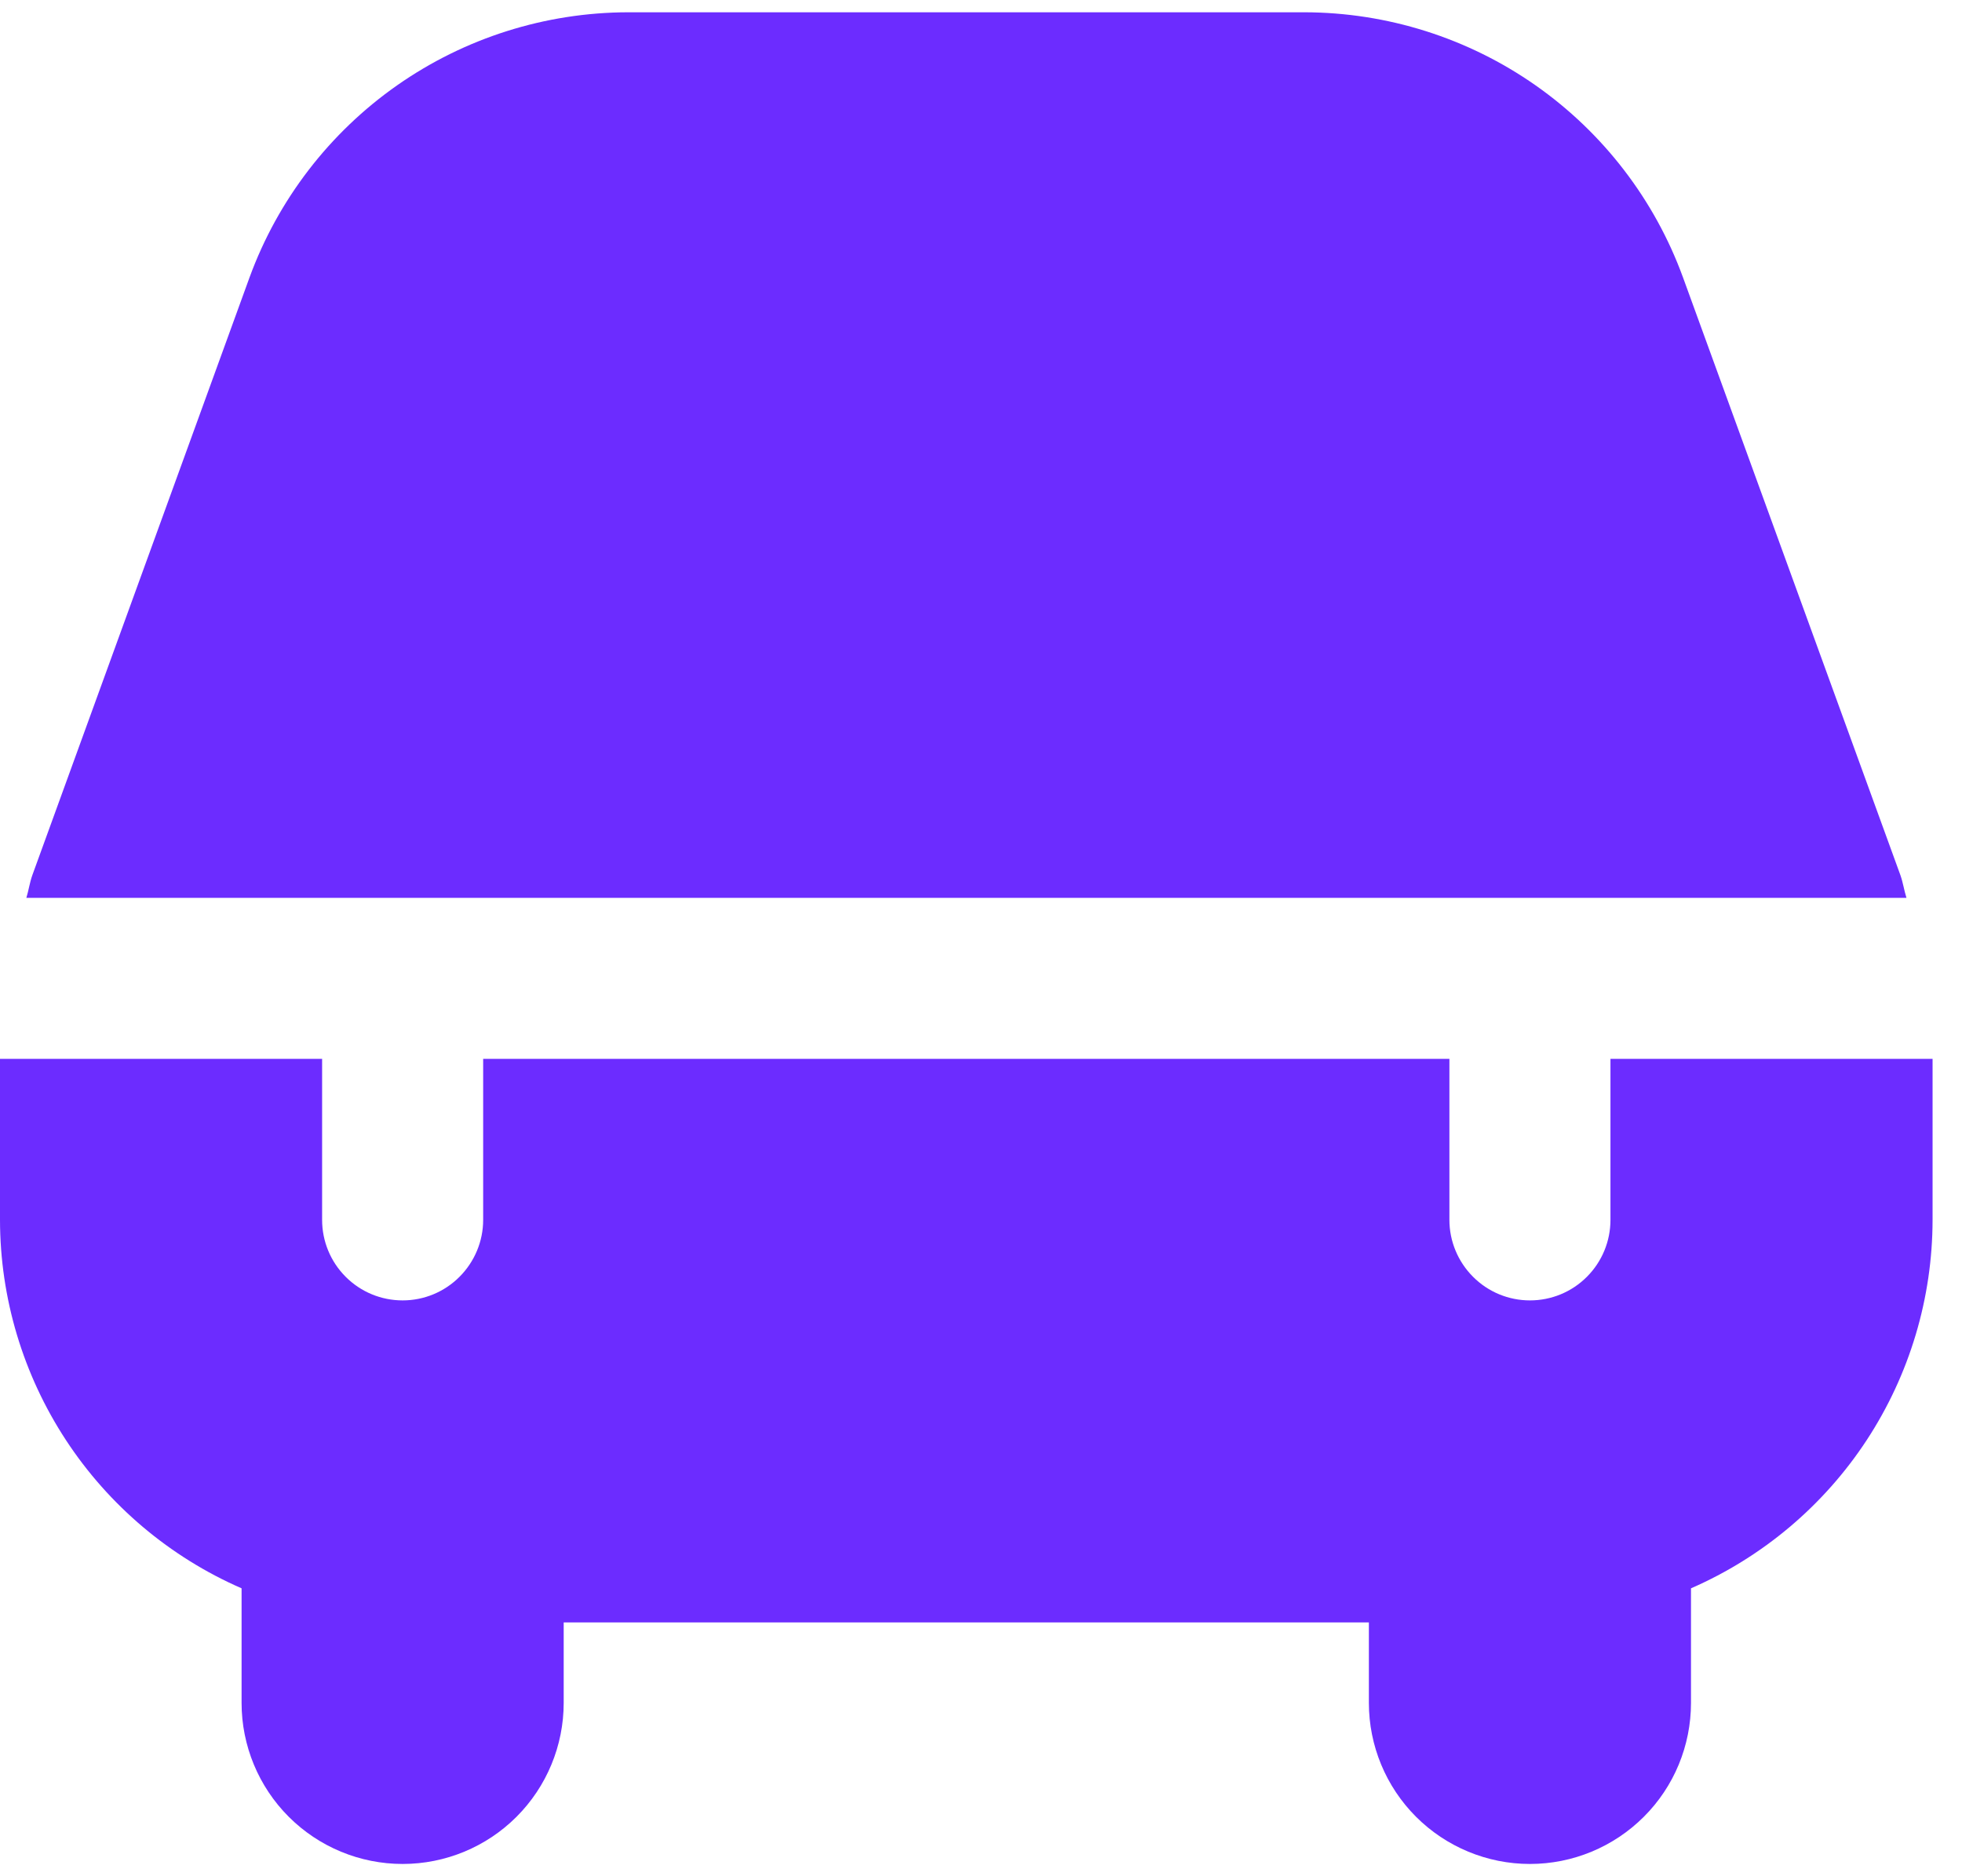<svg width="23" height="22" viewBox="0 0 23 22" fill="none" xmlns="http://www.w3.org/2000/svg">
<path d="M0.309 10.528C0.336 10.44 0.348 10.349 0.379 10.262L2.926 3.251C3.259 2.341 3.863 1.556 4.656 1C5.45 0.444 6.394 0.146 7.363 0.144H15.292C16.261 0.146 17.206 0.444 18 1C18.793 1.556 19.397 2.342 19.729 3.252L22.278 10.262C22.309 10.349 22.321 10.44 22.349 10.528H0.309ZM18.879 12.416V14.304C18.879 14.554 18.78 14.794 18.603 14.971C18.426 15.149 18.186 15.248 17.935 15.248C17.685 15.248 17.445 15.149 17.268 14.971C17.091 14.794 16.991 14.554 16.991 14.304V12.416H5.664V14.304C5.664 14.554 5.564 14.794 5.387 14.971C5.21 15.149 4.97 15.248 4.72 15.248C4.469 15.248 4.229 15.149 4.052 14.971C3.875 14.794 3.776 14.554 3.776 14.304V12.416H0V14.304C0.001 15.221 0.27 16.118 0.773 16.886C1.276 17.653 1.991 18.257 2.832 18.624V19.968C2.832 20.468 3.031 20.949 3.385 21.303C3.739 21.657 4.219 21.856 4.72 21.856C5.221 21.856 5.701 21.657 6.055 21.303C6.409 20.949 6.608 20.468 6.608 19.968V19.024H16.047V19.968C16.047 20.468 16.246 20.949 16.6 21.303C16.954 21.657 17.435 21.856 17.935 21.856C18.436 21.856 18.916 21.657 19.27 21.303C19.625 20.949 19.823 20.468 19.823 19.968V18.624C20.664 18.257 21.38 17.653 21.883 16.886C22.386 16.118 22.654 15.221 22.655 14.304V12.416H18.879Z" fill="#6C2CFF"/>
</svg>

